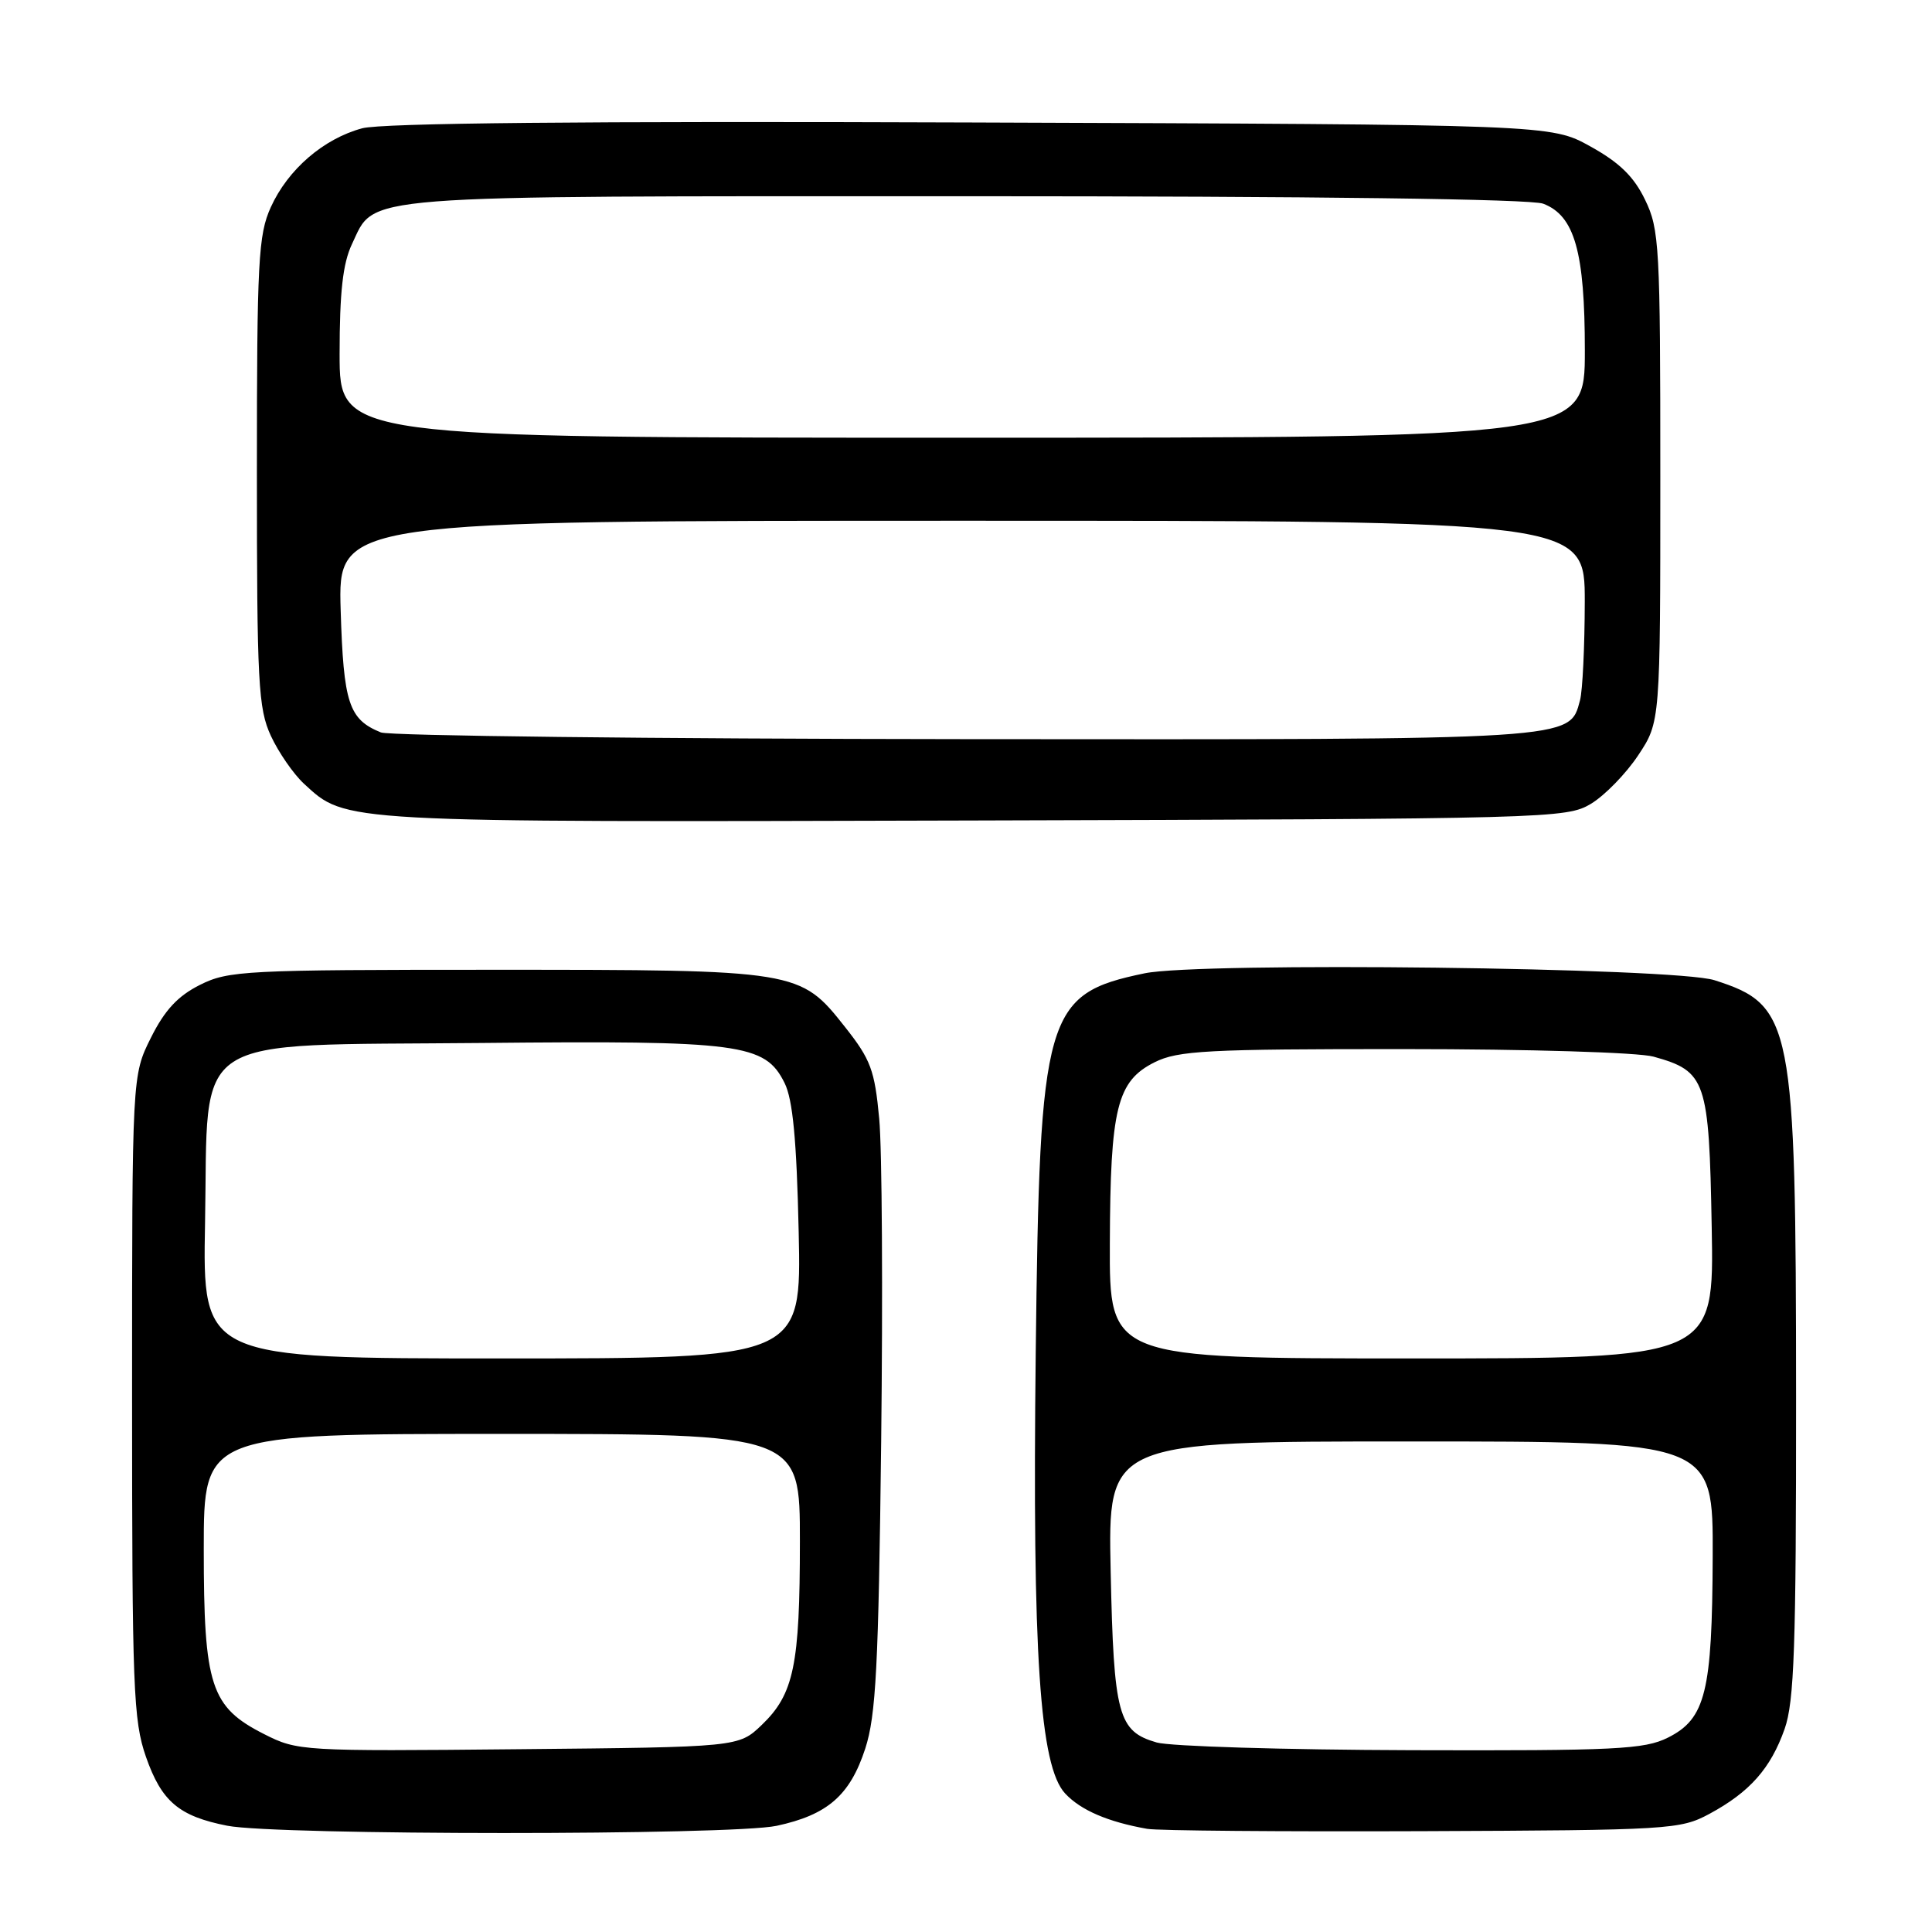<?xml version="1.0" encoding="UTF-8" standalone="no"?>
<!DOCTYPE svg PUBLIC "-//W3C//DTD SVG 1.1//EN" "http://www.w3.org/Graphics/SVG/1.1/DTD/svg11.dtd" >
<svg xmlns="http://www.w3.org/2000/svg" xmlns:xlink="http://www.w3.org/1999/xlink" version="1.1" viewBox="0 0 256 256">
 <g >
 <path fill="currentColor"
d=" M 102.91 241.93 C 109.66 240.48 112.63 237.89 114.65 231.70 C 116.07 227.33 116.41 220.83 116.76 191.00 C 116.99 171.47 116.88 152.23 116.50 148.23 C 115.90 141.80 115.38 140.39 111.96 136.07 C 106.01 128.54 105.77 128.50 65.50 128.50 C 32.50 128.50 30.27 128.61 26.50 130.50 C 23.57 131.97 21.83 133.83 20.00 137.50 C 17.50 142.50 17.50 142.50 17.50 185.00 C 17.50 223.71 17.66 227.97 19.34 232.79 C 21.41 238.71 23.71 240.66 30.12 241.92 C 36.64 243.20 96.94 243.21 102.91 241.93 Z  M 226.50 240.35 C 231.84 237.47 234.62 234.34 236.47 229.10 C 237.75 225.47 238.00 218.20 237.99 185.12 C 237.97 135.39 237.54 133.19 227.17 129.88 C 221.92 128.20 159.02 127.44 151.66 128.97 C 138.46 131.71 137.76 134.17 137.24 179.20 C 136.78 219.28 137.77 234.06 141.15 237.66 C 143.22 239.87 146.81 241.41 152.00 242.33 C 153.38 242.58 169.80 242.71 188.50 242.64 C 221.26 242.51 222.65 242.42 226.50 240.35 Z  M 210.82 106.50 C 212.64 105.40 215.46 102.51 217.07 100.08 C 220.00 95.66 220.00 95.66 220.00 63.14 C 220.00 32.59 219.88 30.38 217.98 26.47 C 216.50 23.40 214.58 21.53 210.73 19.40 C 205.50 16.50 205.50 16.50 128.70 16.23 C 77.33 16.04 50.60 16.30 47.99 17.00 C 42.87 18.38 38.15 22.45 35.88 27.46 C 34.23 31.10 34.04 34.56 34.04 62.50 C 34.04 90.53 34.22 93.88 35.89 97.50 C 36.91 99.70 38.88 102.55 40.27 103.84 C 45.91 109.03 44.58 108.95 129.00 108.72 C 205.52 108.51 207.58 108.45 210.82 106.50 Z  M 35.00 229.78 C 27.91 226.19 27.00 223.41 27.00 205.25 C 27.00 190.00 27.00 190.00 66.50 190.00 C 106.00 190.00 106.00 190.00 105.99 204.25 C 105.99 220.66 105.19 224.48 100.94 228.56 C 97.87 231.50 97.87 231.50 68.69 231.78 C 40.00 232.06 39.42 232.02 35.00 229.78 Z  M 27.17 162.02 C 27.64 136.55 24.51 138.58 63.78 138.20 C 98.17 137.86 101.37 138.28 103.96 143.50 C 105.05 145.69 105.56 151.03 105.83 163.25 C 106.20 180.00 106.20 180.00 66.52 180.00 C 26.84 180.00 26.84 180.00 27.17 162.02 Z  M 153.27 230.89 C 148.15 229.41 147.58 227.29 147.17 208.25 C 146.80 191.00 146.80 191.00 186.90 191.00 C 227.00 191.00 227.00 191.00 226.94 206.25 C 226.88 224.20 226.00 227.75 221.00 230.25 C 217.88 231.80 214.15 231.99 187.00 231.91 C 170.22 231.86 155.05 231.40 153.27 230.89 Z  M 147.06 164.75 C 147.12 146.80 148.00 143.25 153.00 140.75 C 156.10 139.21 159.91 139.00 186.00 139.01 C 202.59 139.01 217.08 139.45 219.10 140.01 C 226.07 141.95 226.46 143.10 226.81 162.60 C 227.13 180.00 227.13 180.00 187.06 180.00 C 147.00 180.00 147.00 180.00 147.06 164.75 Z  M 50.47 97.05 C 46.21 95.32 45.52 93.20 45.14 80.85 C 44.79 69.00 44.79 69.00 127.39 69.00 C 210.00 69.00 210.00 69.00 209.99 79.75 C 209.98 85.66 209.70 91.53 209.36 92.79 C 207.94 98.08 209.14 98.01 127.80 97.94 C 86.38 97.90 51.58 97.50 50.47 97.05 Z  M 45.00 46.90 C 45.00 38.70 45.43 34.90 46.63 32.36 C 49.79 25.72 46.18 26.00 127.89 26.00 C 174.47 26.00 202.84 26.37 204.48 26.99 C 208.65 28.58 210.00 33.36 210.00 46.47 C 210.00 58.00 210.00 58.00 127.50 58.00 C 45.00 58.00 45.00 58.00 45.00 46.90 Z "/>
</g>
</svg>